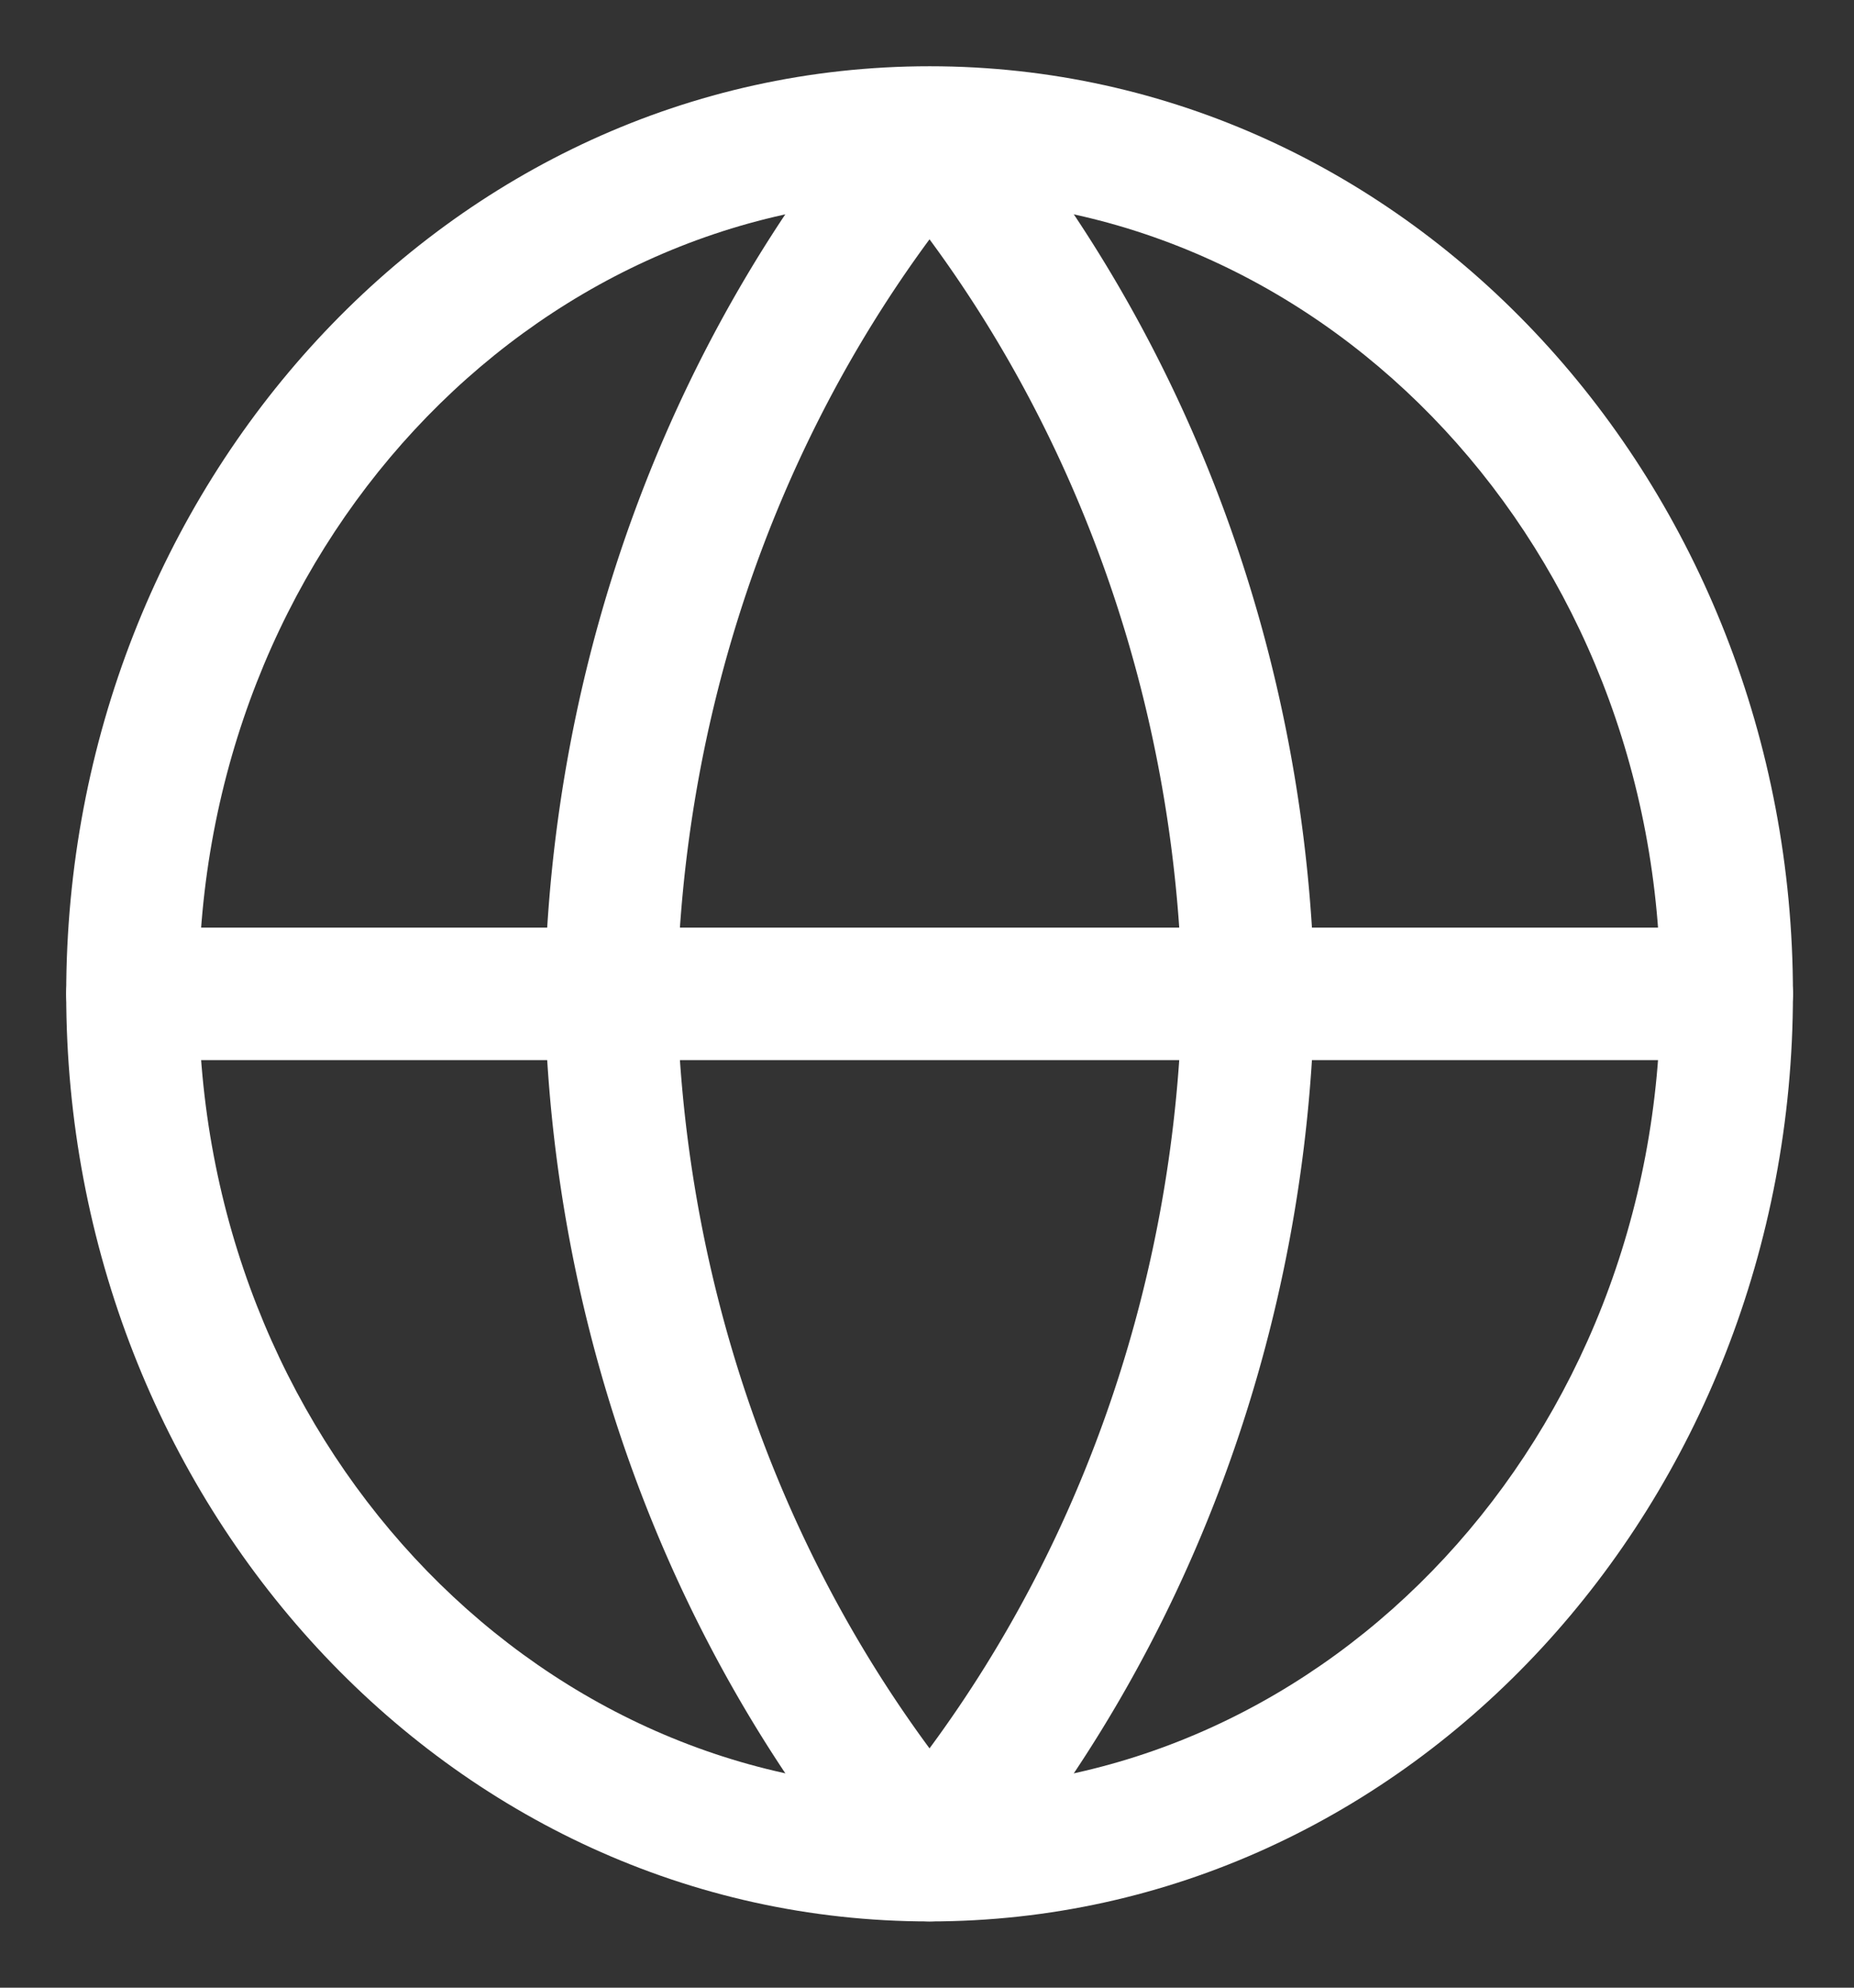 <svg width="14" height="15" fill="none" xmlns="http://www.w3.org/2000/svg"><rect width="100%" height="100%" fill="#333333" stroke="none"/><path fill-rule="evenodd" clip-rule="evenodd" d="M7.02 1.5c-3.013 0-5.52 2.65-5.52 6s2.507 6 5.52 6c3.012 0 5.519-2.65 5.519-6s-2.507-6-5.52-6zM.5 7.5c0-3.83 2.883-7 6.52-7 3.635 0 6.519 3.17 6.519 7s-2.884 7-6.52 7C3.383 14.5.5 11.33.5 7.5z" fill="#fff"/><path fill-rule="evenodd" clip-rule="evenodd" d="M.5 7.5A.5.5 0 011 7h12.039a.5.5 0 110 1H1a.5.5 0 01-.5-.5z" fill="#fff"/><path fill-rule="evenodd" clip-rule="evenodd" d="M5.112 7.5c.042 2.083.717 4.082 1.907 5.694C8.21 11.582 8.885 9.583 8.927 7.5c-.042-2.083-.718-4.082-1.908-5.694C5.83 3.418 5.154 5.417 5.112 7.5zM7.019 1L6.638.677C5.055 2.547 4.16 4.969 4.112 7.49v.02c.048 2.52.943 4.942 2.526 6.813a.5.5 0 00.763 0c1.583-1.871 2.477-4.293 2.526-6.813v-.02C9.878 4.97 8.984 2.548 7.401.677L7.02 1z" fill="#fff"/></svg>